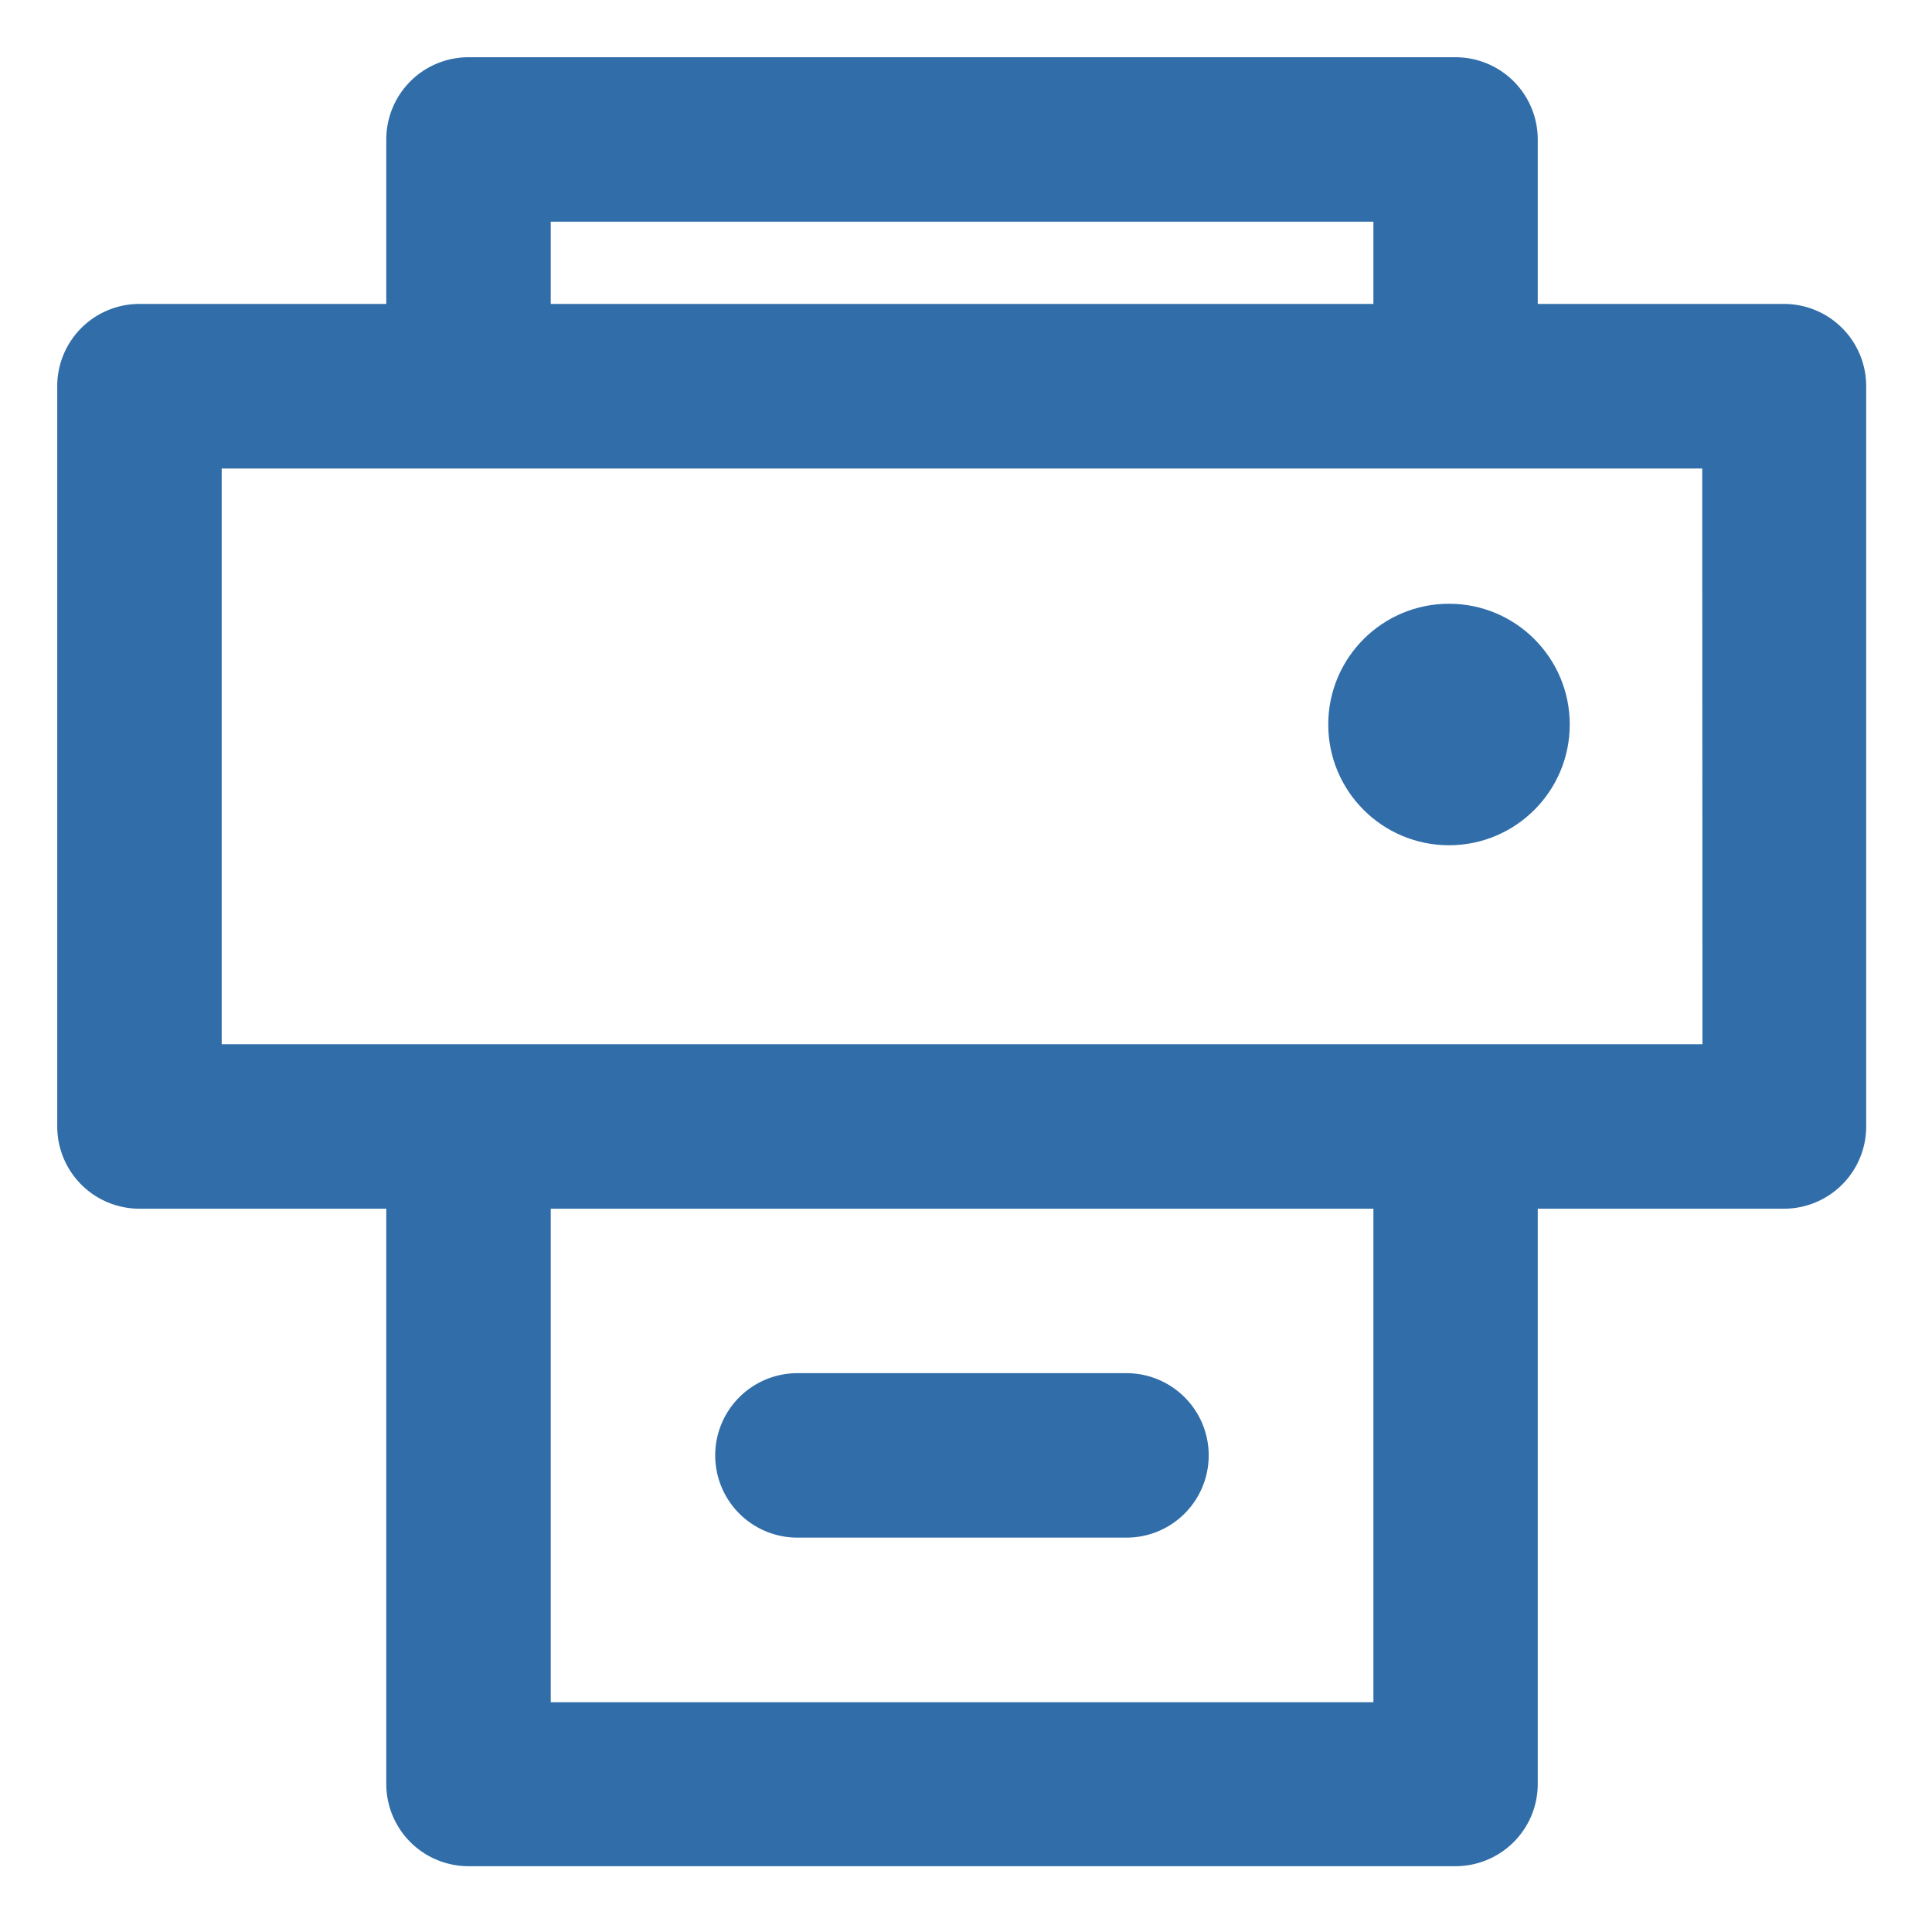 <svg xmlns="http://www.w3.org/2000/svg" width="16" height="16" viewBox="0 0 16 16"><defs><style>.a{fill:none;}.b{fill:#316ea9;}</style></defs><g transform="translate(-0.207 -0.207)"><rect class="a" width="16" height="16" transform="translate(0.207 0.207)"/><g transform="translate(0.681 0.681)"><path class="b" d="M16.3,4.043H14.261V2.681A.681.681,0,0,0,13.58,2H5.406a.681.681,0,0,0-.681.681V4.043H2.681A.681.681,0,0,0,2,4.725v6.13a.681.681,0,0,0,.681.681H4.725V16.3a.681.681,0,0,0,.681.681H13.58a.681.681,0,0,0,.681-.681V11.536H16.3a.681.681,0,0,0,.681-.681V4.725A.681.681,0,0,0,16.3,4.043ZM6.087,3.362H12.9v.681H6.087ZM12.9,15.623H6.087V11.536H12.9Zm2.725-5.449H3.362V5.406H15.623Z" transform="translate(-2 -2)"/><circle class="b" cx="1" cy="1" r="1" transform="translate(10.526 4.526)"/><path class="b" d="M18.681,35.362h2.725a.681.681,0,1,0,0-1.362H18.681a.681.681,0,1,0,0,1.362Z" transform="translate(-12.551 -23.102)"/></g></g></svg>